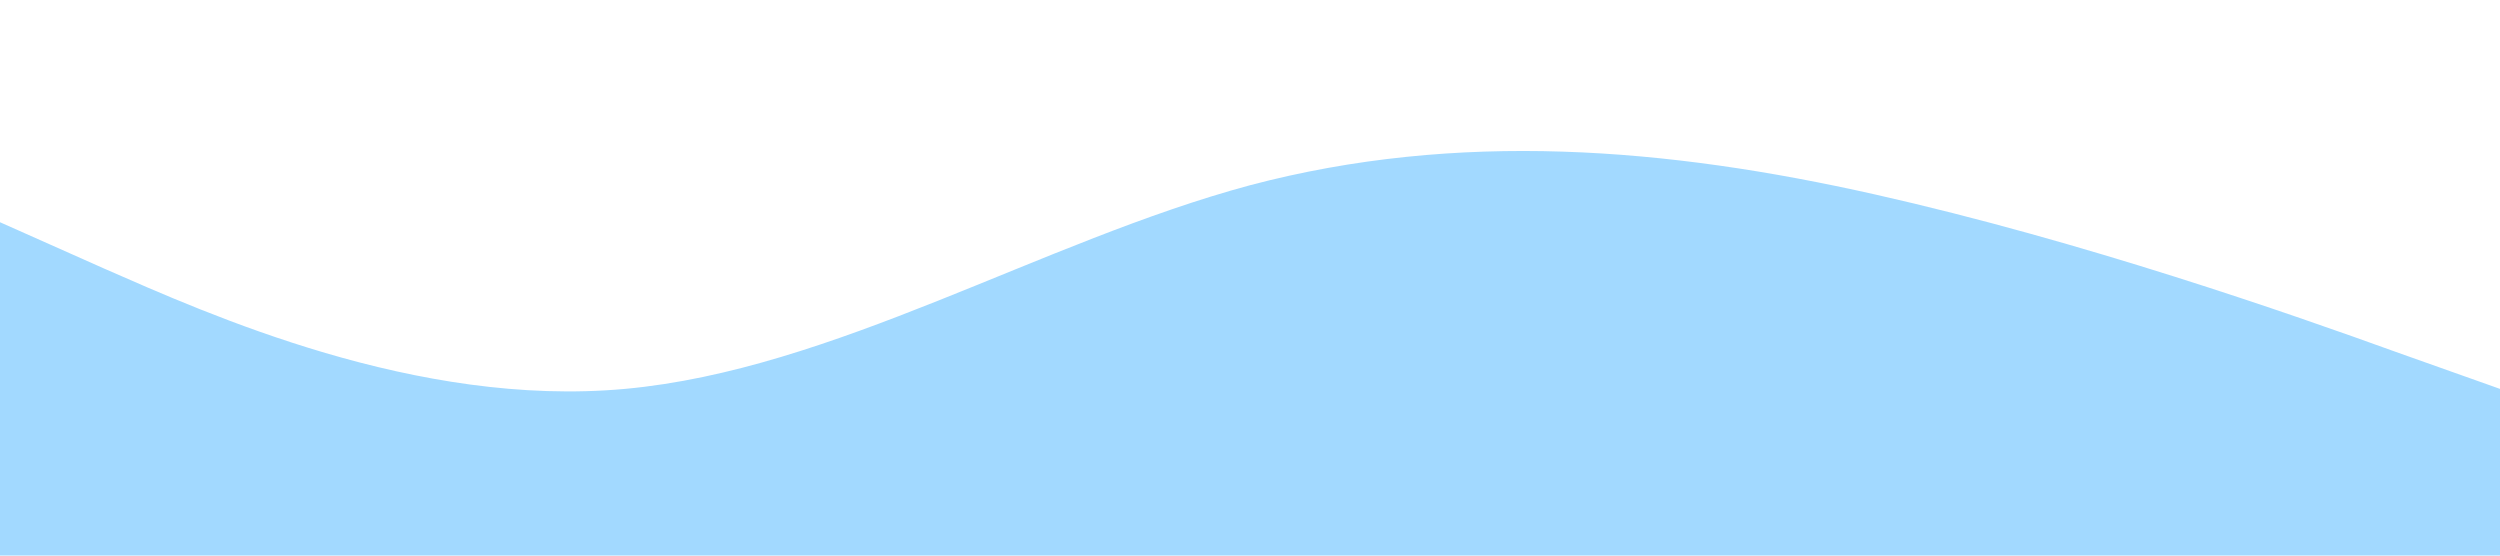 <svg xmlns="http://www.w3.org/2000/svg" viewBox="0 0 1440 320"><path fill="#a2d9ff" fill-opacity="1" d="M0,128L60,154.7C120,181,240,235,360,224C480,213,600,139,720,106.7C840,75,960,85,1080,112C1200,139,1320,181,1380,202.7L1440,224L1440,320L1380,320C1320,320,1200,320,1080,320C960,320,840,320,720,320C600,320,480,320,360,320C240,320,120,320,60,320L0,320Z"></path></svg>